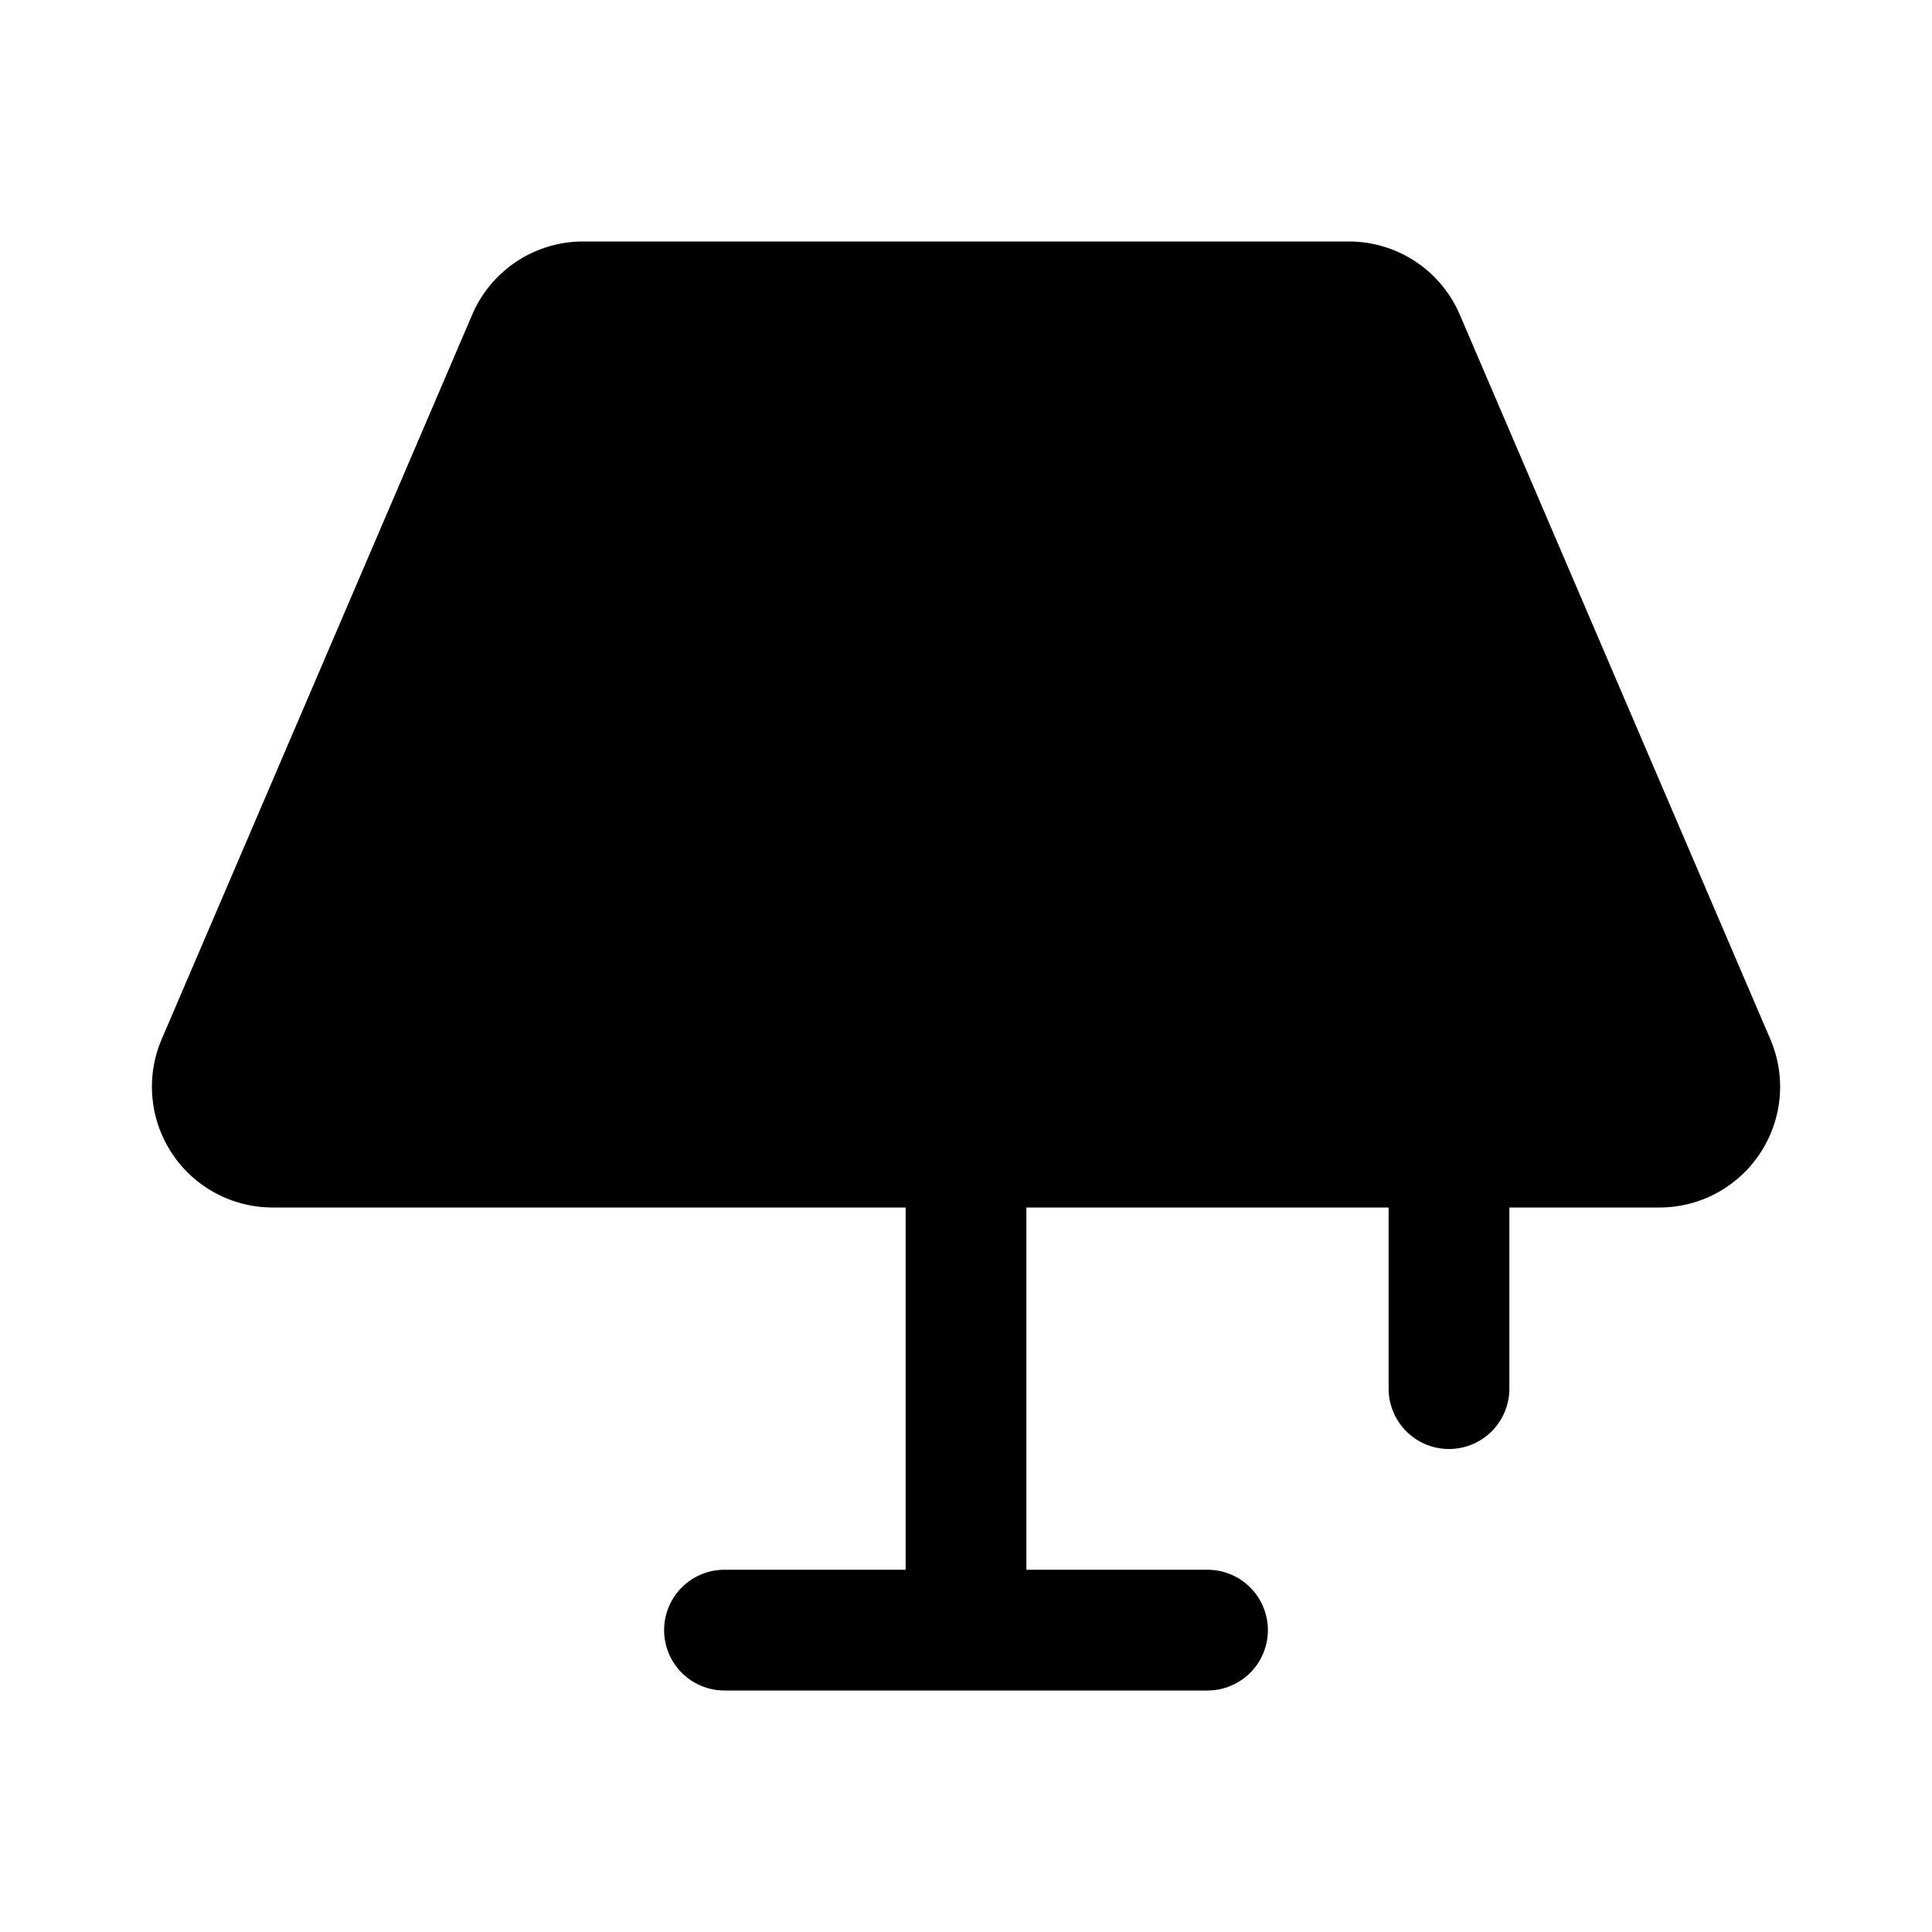 <svg id="Raw" xmlns="http://www.w3.org/2000/svg" viewBox="0 0 256 256">
  <rect width="256" height="256" fill="none"/>
  <path d="M233.225,152.808A15.956,15.956,0,0,1,219.868,160H200v24a8,8,0,0,1-16,0V160H136v48h24a8,8,0,0,1,0,16H96a8,8,0,0,1,0-16h24V160H36.132a16,16,0,0,1-14.706-22.303l41.143-96A15.982,15.982,0,0,1,77.275,32H178.725a15.982,15.982,0,0,1,14.707,9.697l41.143,96A15.957,15.957,0,0,1,233.225,152.808Z"/>
</svg>
